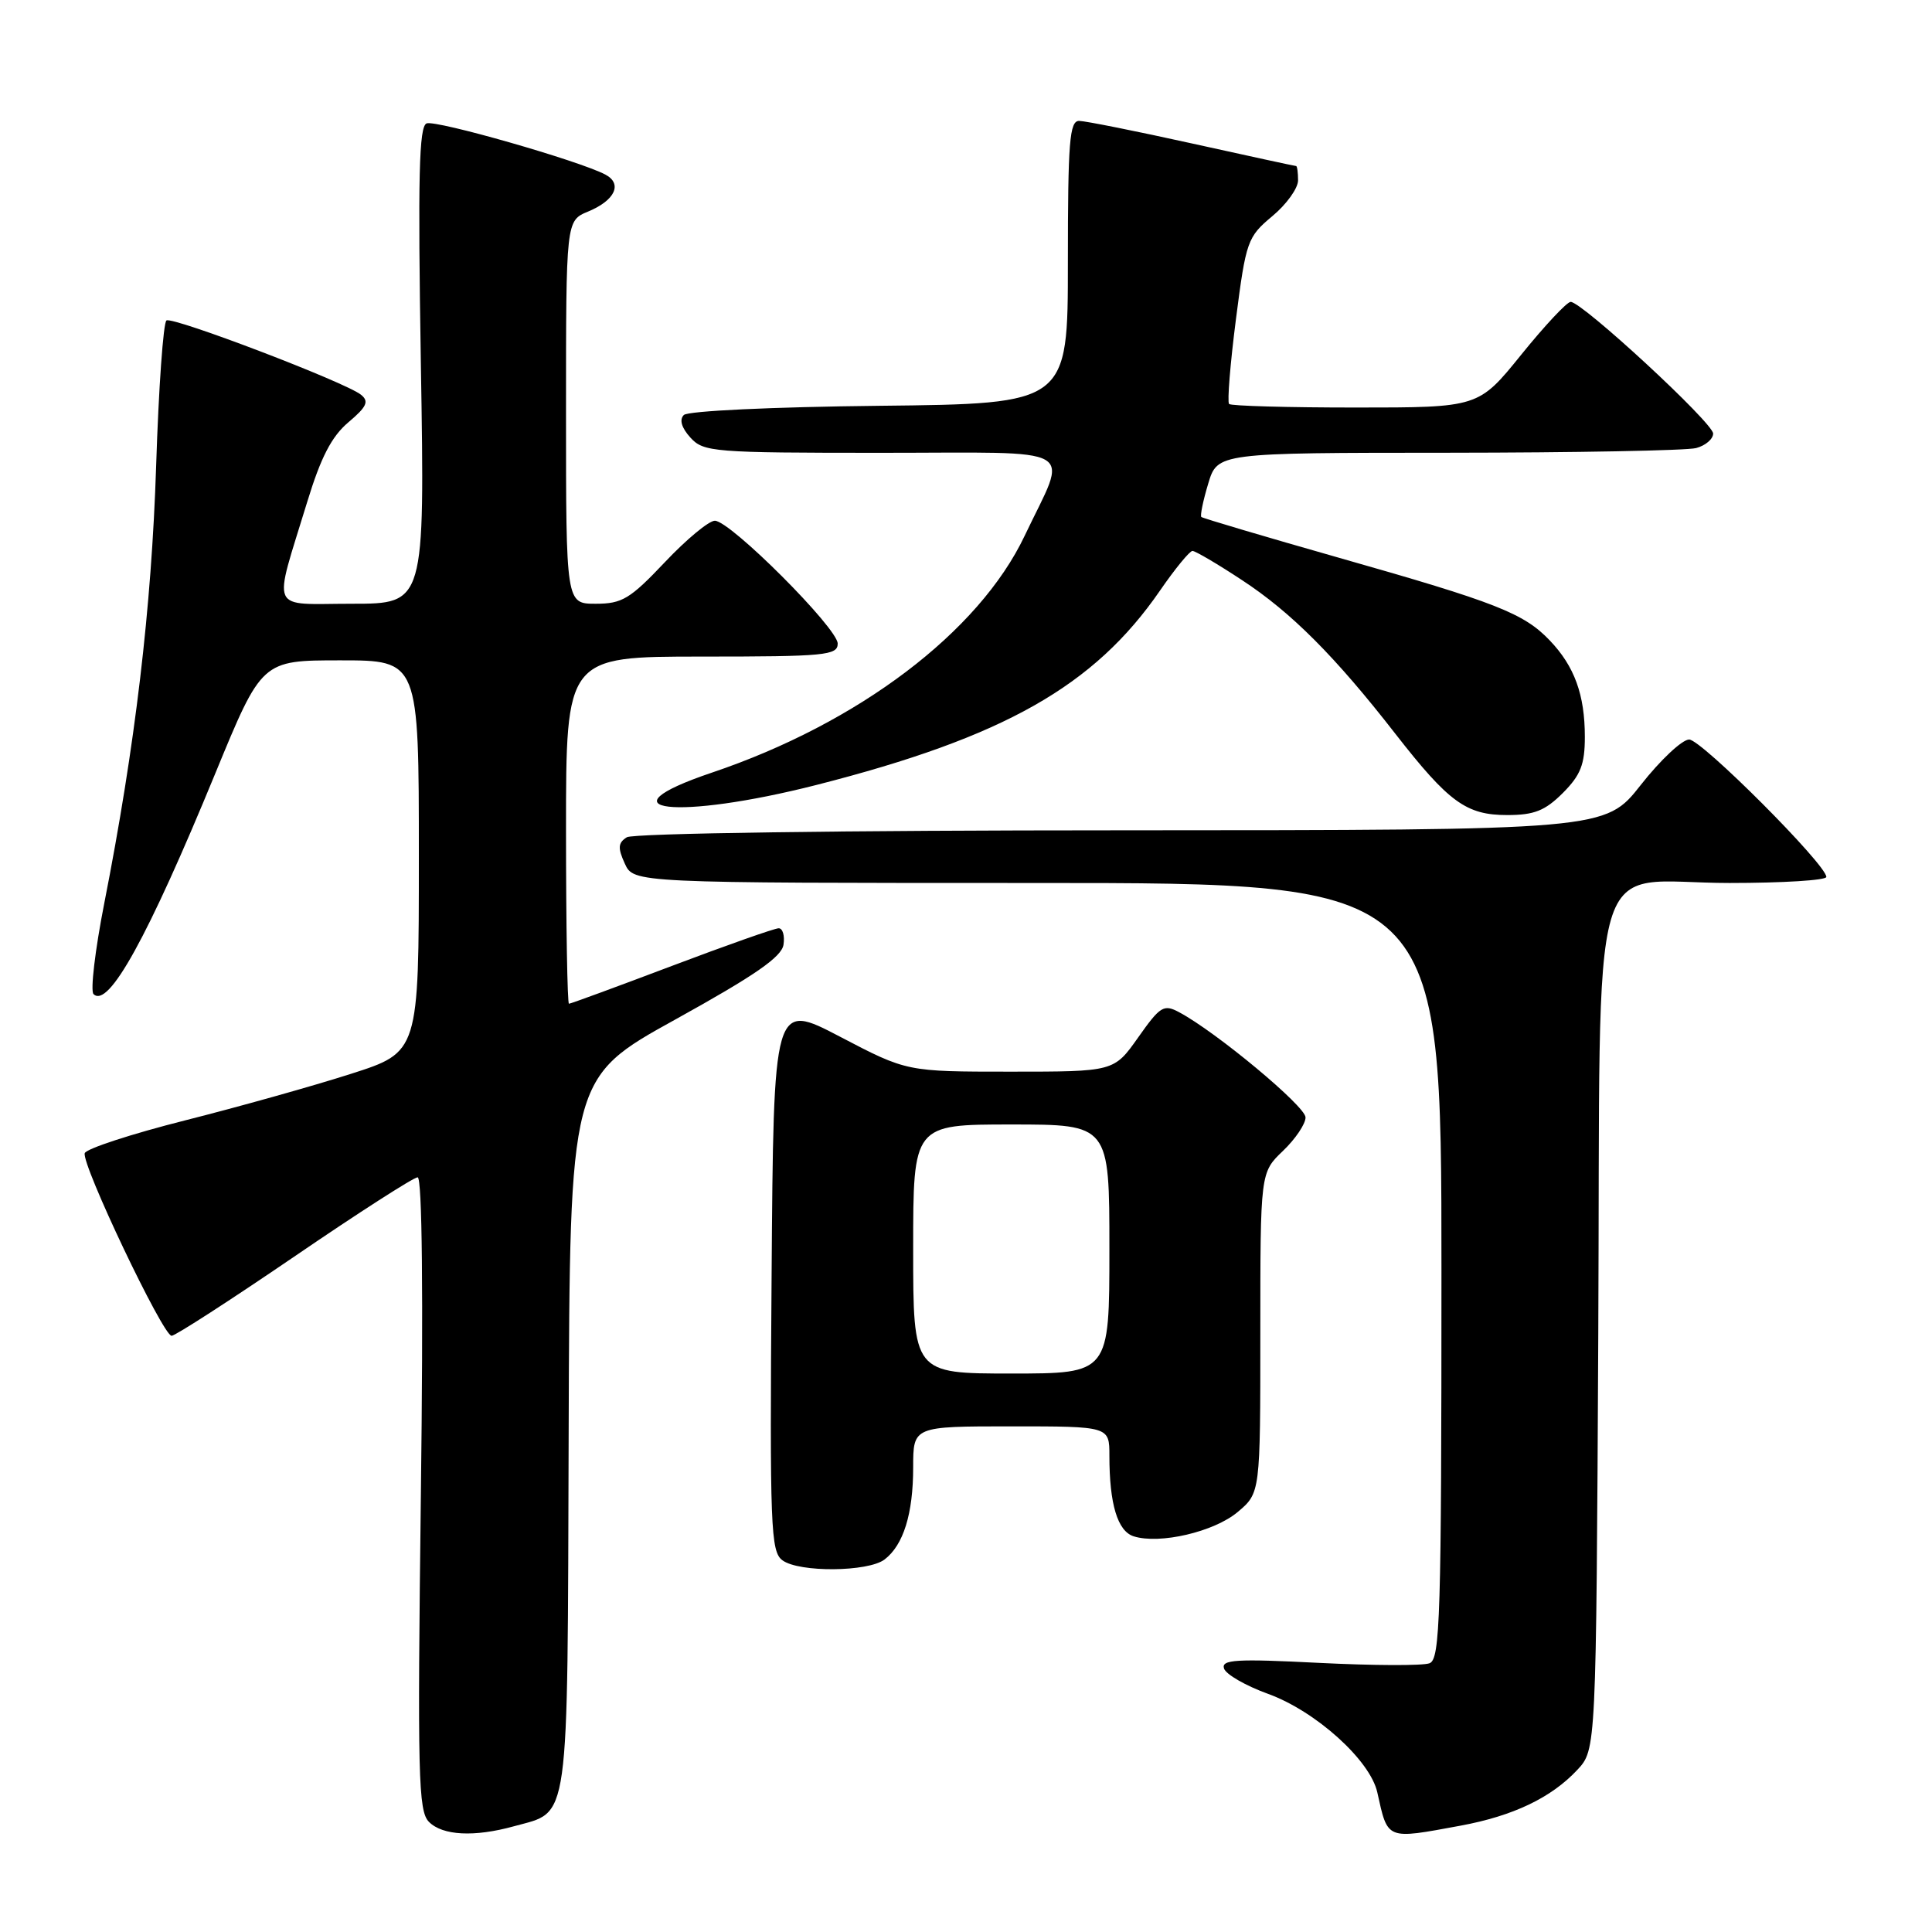 <?xml version="1.0" encoding="UTF-8" standalone="no"?>
<!DOCTYPE svg PUBLIC "-//W3C//DTD SVG 1.1//EN" "http://www.w3.org/Graphics/SVG/1.1/DTD/svg11.dtd" >
<svg xmlns="http://www.w3.org/2000/svg" xmlns:xlink="http://www.w3.org/1999/xlink" version="1.1" viewBox="0 0 256 256">
 <g >
 <path fill="currentColor"
d=" M 68.10 241.99 C 75.56 239.92 75.18 242.62 75.35 189.97 C 75.50 142.82 75.50 142.82 89.50 135.08 C 100.05 129.24 103.58 126.80 103.82 125.17 C 104.00 123.97 103.71 123.00 103.18 123.00 C 102.65 123.00 96.27 125.25 89.00 128.00 C 81.73 130.75 75.61 133.00 75.39 133.00 C 75.18 133.00 75.00 122.65 75.00 110.00 C 75.00 87.00 75.00 87.00 93.00 87.00 C 109.34 87.00 111.00 86.84 111.00 85.28 C 111.00 83.24 96.77 69.00 94.72 69.00 C 93.93 69.00 90.95 71.47 88.09 74.50 C 83.49 79.36 82.43 80.00 78.94 80.00 C 75.00 80.00 75.00 80.00 75.00 54.62 C 75.00 29.24 75.00 29.24 77.93 28.03 C 81.50 26.55 82.52 24.35 80.21 23.13 C 76.77 21.31 57.78 15.87 56.53 16.35 C 55.52 16.74 55.36 23.30 55.77 48.42 C 56.29 80.00 56.29 80.00 46.63 80.00 C 35.52 80.00 36.15 81.44 40.71 66.50 C 42.51 60.60 43.94 57.83 46.17 55.95 C 48.60 53.90 48.93 53.19 47.84 52.31 C 45.81 50.66 22.93 41.93 22.06 42.46 C 21.64 42.72 21.02 51.39 20.69 61.72 C 20.08 80.56 17.92 98.81 13.81 119.72 C 12.60 125.89 11.96 131.29 12.39 131.72 C 14.36 133.68 19.58 124.23 28.52 102.50 C 34.69 87.50 34.69 87.50 45.09 87.50 C 55.50 87.50 55.50 87.50 55.50 113.45 C 55.50 139.41 55.50 139.41 46.50 142.29 C 41.55 143.88 31.67 146.65 24.55 148.45 C 17.42 150.25 11.43 152.21 11.23 152.80 C 10.76 154.22 21.59 177.00 22.74 177.00 C 23.22 177.00 30.54 172.27 39.00 166.50 C 47.46 160.72 54.81 156.00 55.34 156.00 C 55.94 156.00 56.10 171.58 55.77 197.91 C 55.31 235.33 55.42 239.99 56.84 241.41 C 58.65 243.23 62.87 243.44 68.10 241.99 Z  M 193.53 241.91 C 200.51 240.62 205.55 238.21 209.00 234.52 C 211.50 231.84 211.50 231.84 211.78 176.71 C 212.11 110.13 210.11 117.00 229.17 117.00 C 236.23 117.00 242.00 116.64 242.00 116.20 C 242.00 114.57 225.44 97.98 223.82 97.99 C 222.89 98.00 220.01 100.70 217.42 104.00 C 212.70 110.00 212.70 110.00 148.60 110.02 C 111.69 110.02 83.89 110.42 83.06 110.94 C 81.89 111.68 81.84 112.35 82.79 114.43 C 83.96 117.00 83.96 117.00 137.48 117.00 C 191.00 117.00 191.00 117.00 191.00 168.39 C 191.00 214.33 190.83 219.85 189.42 220.39 C 188.55 220.73 181.96 220.70 174.78 220.34 C 163.78 219.78 161.80 219.90 162.19 221.09 C 162.45 221.87 165.06 223.37 168.01 224.44 C 174.34 226.73 181.56 233.24 182.50 237.50 C 183.91 243.86 183.62 243.74 193.53 241.91 Z  M 117.21 206.64 C 119.71 204.73 121.00 200.59 121.00 194.43 C 121.00 189.00 121.00 189.00 134.00 189.00 C 147.00 189.00 147.00 189.00 147.00 192.88 C 147.00 199.30 148.08 202.89 150.22 203.57 C 153.67 204.66 160.87 202.98 164.00 200.35 C 167.00 197.82 167.00 197.82 167.00 176.60 C 167.00 155.37 167.00 155.37 170.00 152.50 C 171.65 150.92 173.00 148.92 172.99 148.06 C 172.99 146.59 161.15 136.74 156.25 134.13 C 154.20 133.03 153.74 133.32 150.81 137.47 C 147.61 142.00 147.61 142.00 133.89 142.00 C 120.16 142.00 120.16 142.00 111.33 137.38 C 102.50 132.76 102.50 132.76 102.24 169.13 C 101.99 202.43 102.12 205.61 103.68 206.75 C 105.90 208.38 115.02 208.30 117.21 206.64 Z  M 207.08 105.08 C 209.44 102.71 210.00 101.30 210.00 97.64 C 210.00 92.07 208.63 88.29 205.36 84.87 C 201.92 81.26 198.27 79.83 177.50 73.93 C 167.60 71.11 159.36 68.67 159.18 68.50 C 159.01 68.33 159.41 66.35 160.09 64.10 C 161.32 60.00 161.32 60.00 191.91 59.99 C 208.73 59.98 223.51 59.70 224.75 59.37 C 225.99 59.04 227.00 58.17 227.00 57.45 C 227.00 56.04 209.64 40.00 208.12 40.00 C 207.63 40.00 204.68 43.15 201.57 47.00 C 195.91 54.00 195.91 54.00 179.62 54.00 C 170.66 54.00 163.12 53.79 162.86 53.53 C 162.60 53.27 163.01 48.20 163.77 42.28 C 165.10 31.93 165.30 31.39 168.58 28.65 C 170.46 27.09 172.00 24.95 172.00 23.90 C 172.00 22.86 171.88 22.00 171.74 22.00 C 171.59 22.00 165.40 20.66 157.99 19.02 C 150.57 17.38 143.82 16.03 143.00 16.02 C 141.72 16.00 141.50 18.74 141.50 34.75 C 141.50 53.50 141.50 53.50 116.53 53.77 C 102.33 53.92 91.15 54.45 90.61 54.99 C 89.99 55.61 90.31 56.69 91.48 57.98 C 93.22 59.90 94.49 60.00 116.72 60.00 C 143.62 60.00 141.56 58.81 135.77 71.00 C 129.71 83.75 113.75 95.83 94.32 102.38 C 79.13 107.51 89.66 108.73 108.22 104.00 C 133.06 97.66 144.99 90.91 153.71 78.25 C 155.70 75.36 157.64 73.00 158.01 73.00 C 158.38 73.00 161.35 74.74 164.59 76.88 C 171.09 81.14 176.92 86.98 184.90 97.24 C 191.98 106.32 194.29 108.00 199.71 108.00 C 203.29 108.00 204.72 107.43 207.08 105.08 Z  M 121.00 165.50 C 121.00 149.00 121.00 149.00 134.00 149.00 C 147.00 149.00 147.00 149.00 147.00 165.50 C 147.00 182.00 147.00 182.00 134.00 182.00 C 121.00 182.00 121.00 182.00 121.00 165.50 Z "/>
</g>
</svg>